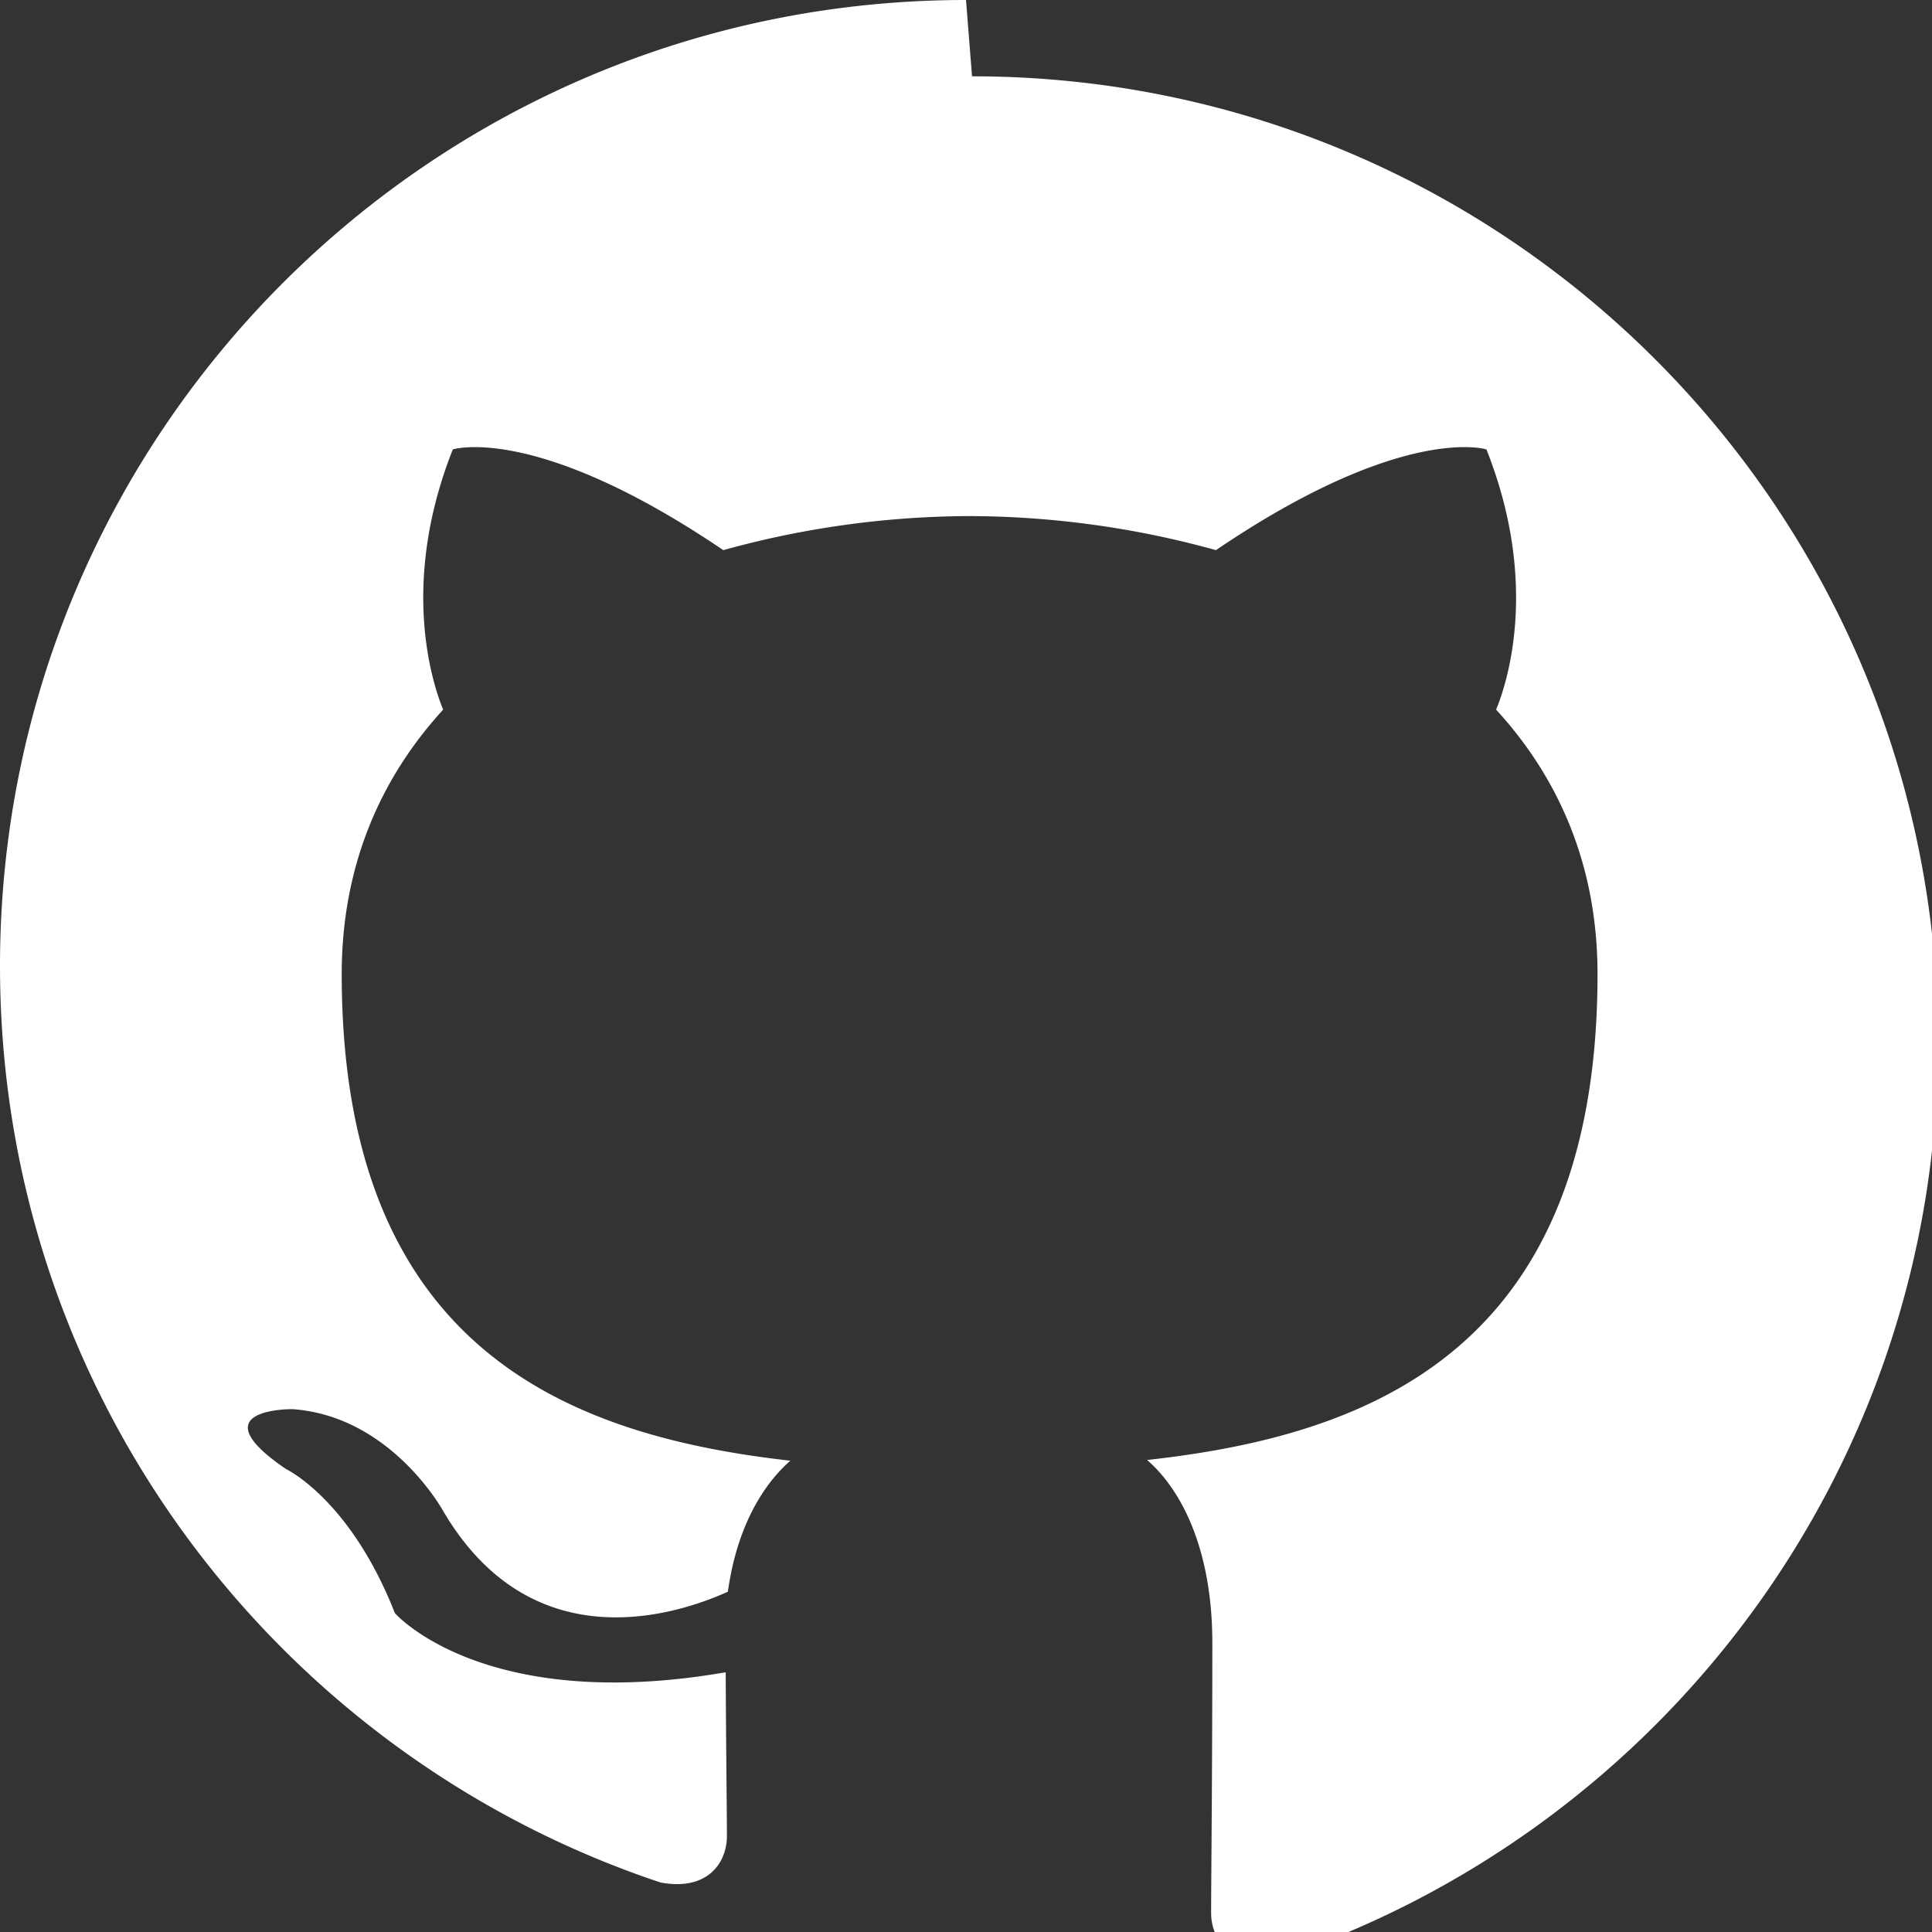 <svg
  className="github-logo"
  xmlns="http://www.w3.org/2000/svg"
  viewBox="0 0 16 16"
  fill="white"
  width="16"
  height="16"
>
  <rect x="0" y="0" width="16" height="16" fill="#333333" stroke="none"/>
  <path
    fill-rule="evenodd"
    d="M8 0C3.58 0 0 3.582 0 8c0 3.535 2.29 6.53 5.47 7.59.4.074.55-.173.55-.384 0-.19-.007-.693-.01-1.357-2.01.348-2.74-.49-2.74-.49-.37-.944-.903-1.194-.903-1.194-.738-.504.055-.495.055-.495.816.057 1.246.84 1.246.84.724 1.236 1.898.88 2.36.672.073-.527.284-.88.517-1.085-1.81-.205-3.715-.905-3.715-4.03 0-.892.318-1.62.84-2.19-.085-.207-.364-1.035.08-2.155 0 0 .685-.22 2.24.834a7.71 7.71 0 012.04-.282 7.7 7.7 0 012.04.282c1.554-1.054 2.24-.834 2.24-.834.445 1.12.166 1.948.08 2.155.524.57.84 1.298.84 2.19 0 3.13-1.91 3.823-3.73 4.024.29.252.54.75.54 1.515 0 1.093-.01 1.97-.01 2.236 0 .21.15.46.55.38 3.18-1.06 5.47-4.055 5.47-7.59 0-4.418-3.58-8-8-8z"
  ></path>
</svg>